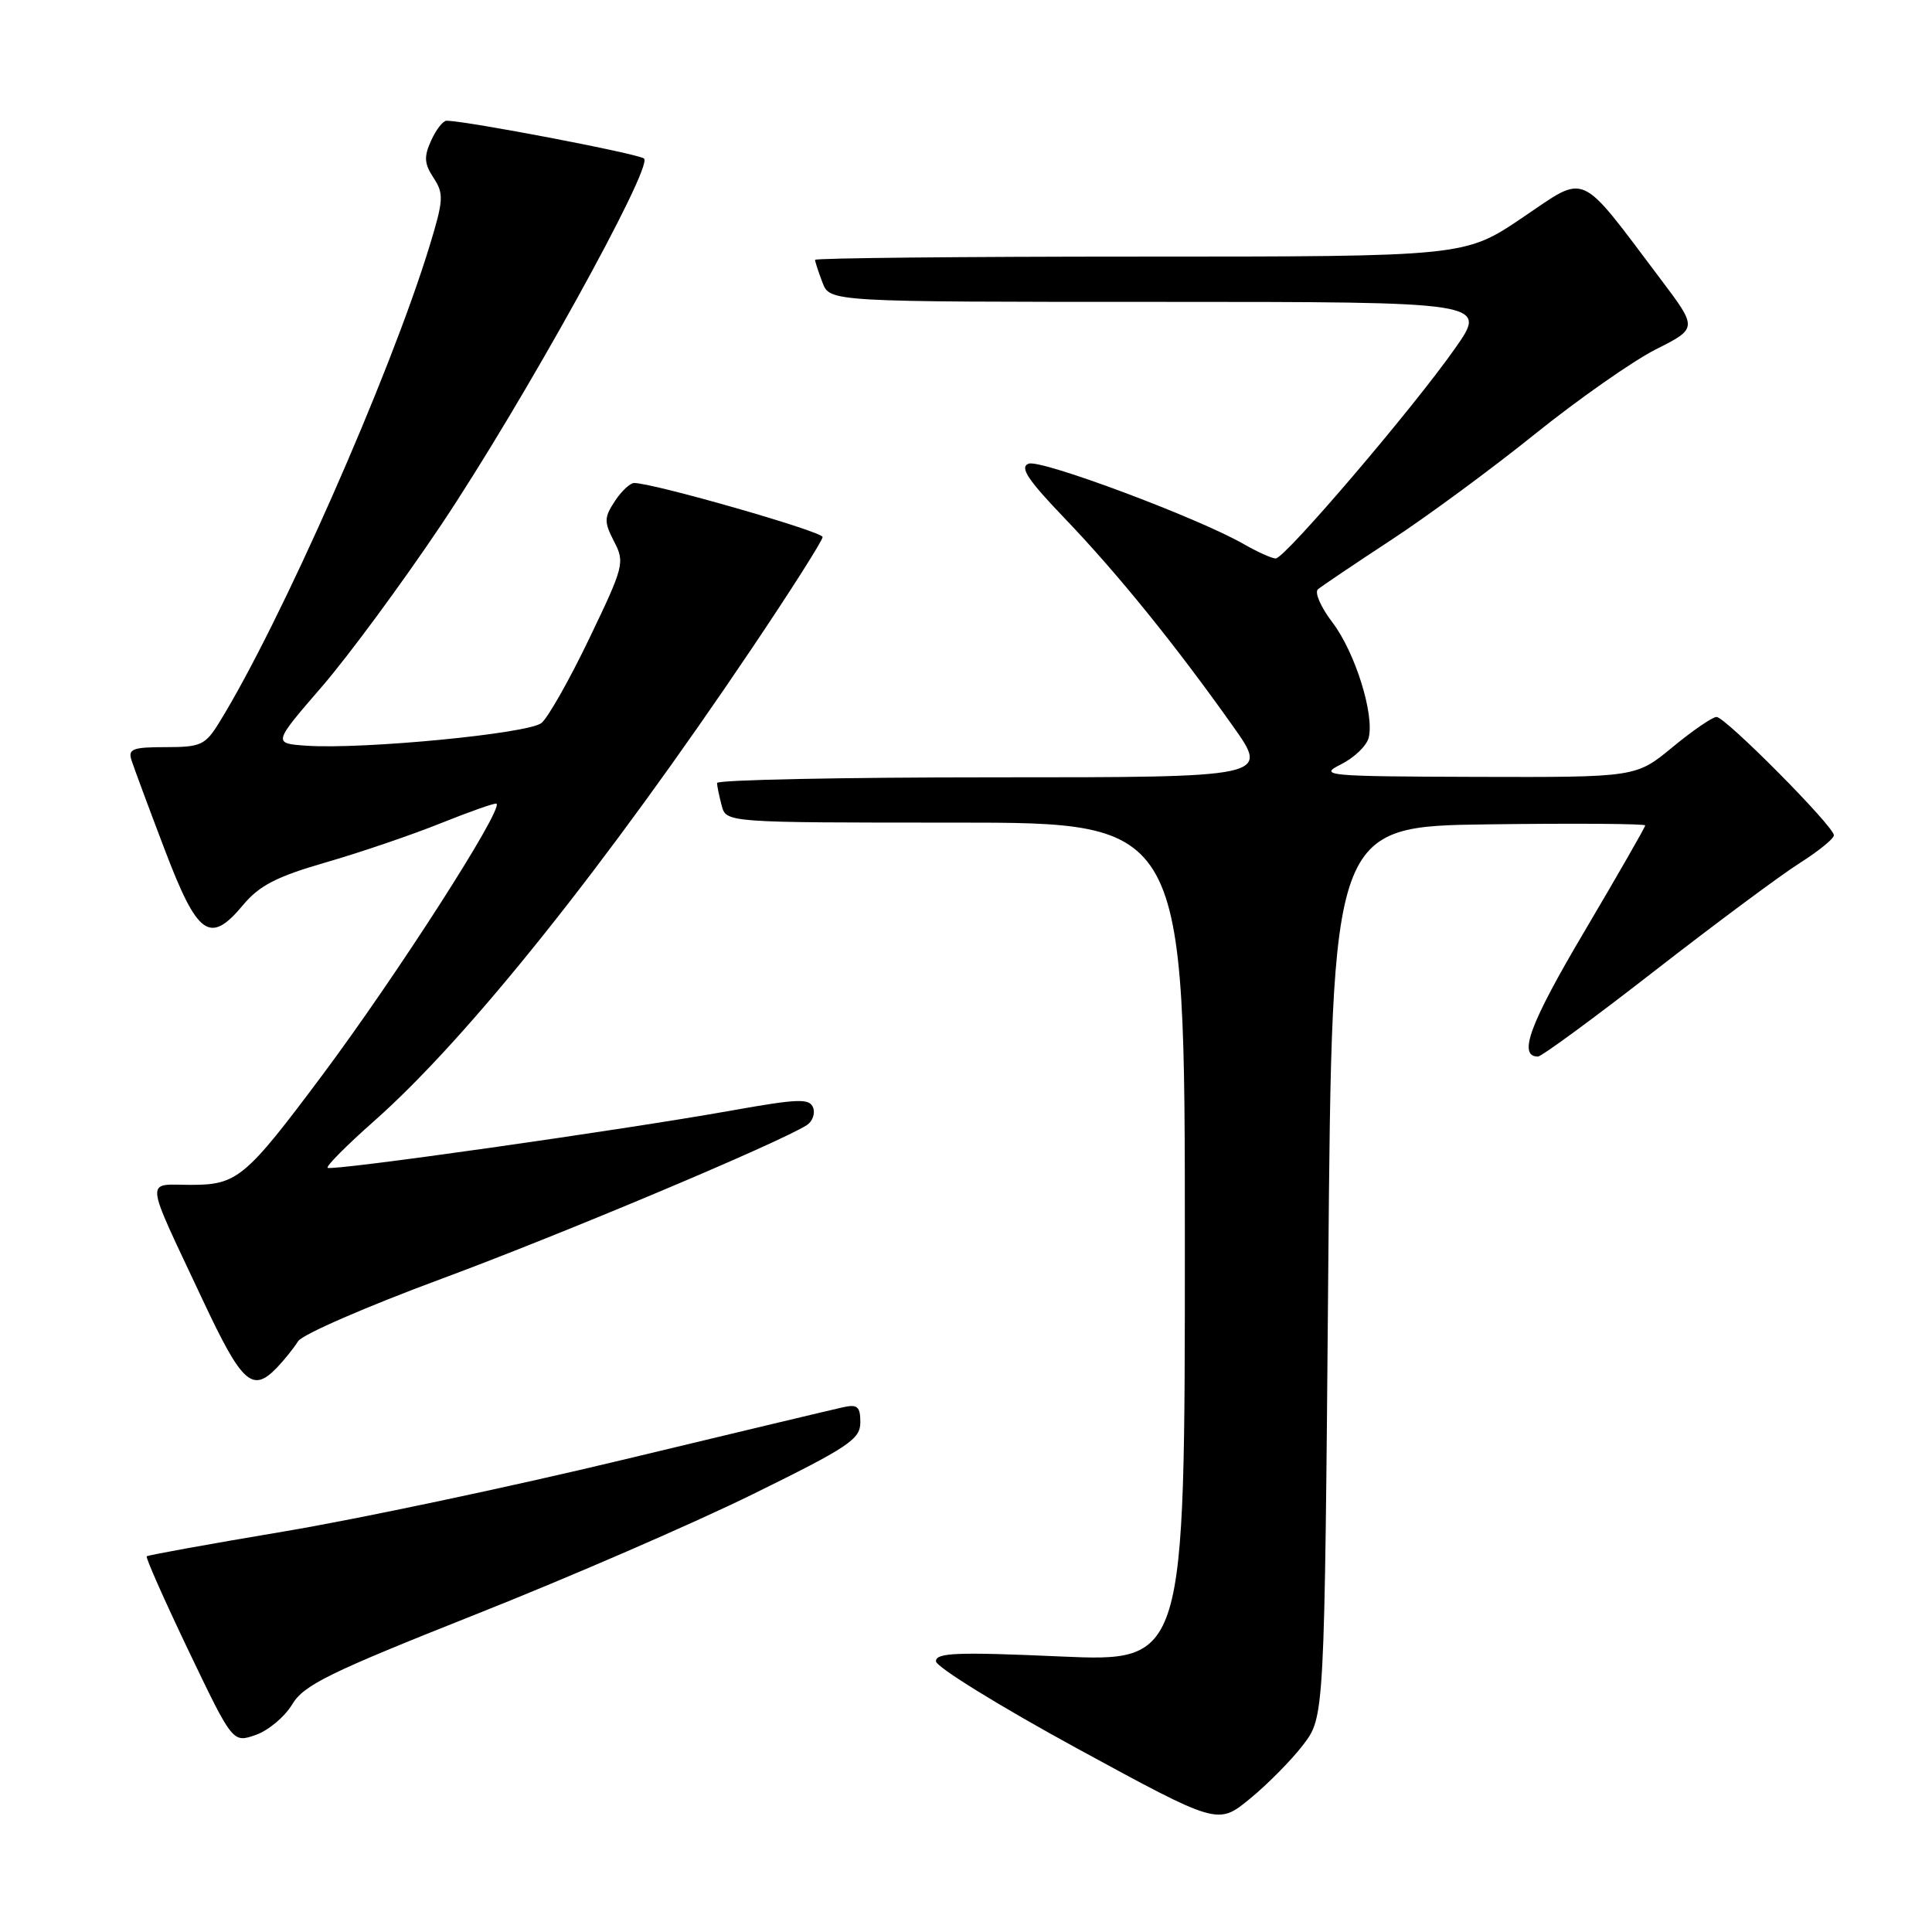 <?xml version="1.0" encoding="UTF-8" standalone="no"?>
<!DOCTYPE svg PUBLIC "-//W3C//DTD SVG 1.1//EN" "http://www.w3.org/Graphics/SVG/1.1/DTD/svg11.dtd" >
<svg xmlns="http://www.w3.org/2000/svg" xmlns:xlink="http://www.w3.org/1999/xlink" version="1.1" viewBox="0 0 256 256">
 <g >
 <path fill="currentColor"
d=" M 172.68 231.19 C 175.50 227.50 175.50 227.50 176.00 168.50 C 176.50 109.50 176.50 109.50 197.25 109.23 C 208.66 109.08 218.00 109.15 218.00 109.37 C 218.00 109.60 214.36 115.94 209.92 123.46 C 202.70 135.66 201.09 140.00 203.79 140.00 C 204.26 140.00 211.24 134.88 219.28 128.62 C 227.33 122.36 235.96 115.95 238.46 114.37 C 240.95 112.79 243.00 111.13 243.00 110.68 C 243.00 109.49 228.62 95.00 227.45 95.00 C 226.91 95.00 224.29 96.80 221.62 99.00 C 216.78 103.00 216.78 103.00 195.64 102.94 C 175.68 102.88 174.68 102.78 177.67 101.29 C 179.42 100.42 181.07 98.84 181.35 97.78 C 182.15 94.70 179.56 86.42 176.55 82.47 C 175.02 80.47 174.16 78.50 174.63 78.09 C 175.11 77.68 179.44 74.76 184.26 71.60 C 189.09 68.44 197.71 62.09 203.43 57.48 C 209.16 52.88 216.34 47.85 219.39 46.30 C 224.95 43.50 224.95 43.50 220.05 37.00 C 209.03 22.39 210.39 23.00 201.73 28.84 C 194.09 34.00 194.09 34.00 151.05 34.00 C 127.37 34.00 108.00 34.20 108.00 34.43 C 108.00 34.67 108.44 36.02 108.98 37.43 C 109.95 40.00 109.95 40.00 153.54 40.00 C 197.13 40.00 197.13 40.00 192.81 46.15 C 187.27 54.07 170.25 74.00 169.04 74.00 C 168.53 74.00 166.63 73.14 164.81 72.10 C 158.76 68.62 137.91 60.82 136.30 61.44 C 135.07 61.91 136.16 63.56 141.16 68.77 C 148.12 76.04 155.80 85.53 163.39 96.25 C 168.18 103.00 168.18 103.00 131.59 103.00 C 111.46 103.00 95.01 103.34 95.01 103.75 C 95.02 104.16 95.30 105.51 95.63 106.75 C 96.23 109.00 96.23 109.00 126.62 109.00 C 157.00 109.00 157.00 109.00 157.00 164.61 C 157.00 220.21 157.00 220.21 140.50 219.49 C 126.83 218.88 124.00 218.99 124.02 220.13 C 124.04 220.88 132.45 226.07 142.71 231.67 C 161.37 241.83 161.37 241.83 165.61 238.35 C 167.95 236.44 171.13 233.22 172.68 231.19 Z  M 38.71 225.85 C 40.25 223.27 43.60 221.63 63.00 213.93 C 75.38 209.02 91.91 201.85 99.75 197.99 C 112.44 191.75 114.00 190.71 114.00 188.47 C 114.00 186.39 113.62 186.05 111.75 186.46 C 110.51 186.73 97.35 189.87 82.50 193.44 C 67.65 197.01 47.45 201.28 37.62 202.93 C 27.79 204.58 19.61 206.06 19.44 206.22 C 19.28 206.39 21.78 212.02 24.99 218.74 C 30.84 230.95 30.84 230.95 33.88 229.89 C 35.55 229.31 37.72 227.49 38.71 225.85 Z  M 36.75 181.16 C 37.71 180.15 38.95 178.60 39.50 177.72 C 40.05 176.83 48.60 173.11 58.50 169.45 C 74.47 163.53 103.12 151.48 106.90 149.09 C 107.66 148.60 108.04 147.55 107.74 146.76 C 107.26 145.52 105.75 145.58 96.94 147.15 C 82.34 149.76 43.88 155.21 43.41 154.74 C 43.19 154.52 45.94 151.76 49.51 148.60 C 61.95 137.62 80.24 114.73 99.73 85.76 C 104.83 78.18 109.00 71.61 109.00 71.16 C 109.00 70.43 86.57 64.00 84.03 64.00 C 83.49 64.00 82.33 65.09 81.46 66.42 C 80.04 68.59 80.03 69.15 81.37 71.75 C 82.81 74.53 82.67 75.05 78.10 84.57 C 75.48 90.03 72.62 95.09 71.75 95.80 C 70.04 97.21 48.11 99.32 40.60 98.81 C 36.16 98.50 36.16 98.50 42.64 91.00 C 46.20 86.88 53.33 77.20 58.49 69.50 C 69.26 53.40 86.57 22.13 85.34 21.01 C 84.64 20.38 61.77 16.00 59.16 16.00 C 58.70 16.00 57.78 17.18 57.13 18.62 C 56.15 20.76 56.21 21.68 57.45 23.57 C 58.83 25.67 58.78 26.51 56.89 32.69 C 51.66 49.77 37.16 82.60 29.04 95.75 C 27.20 98.73 26.60 99.00 21.95 99.00 C 17.56 99.00 16.94 99.24 17.43 100.75 C 17.74 101.71 19.70 107.00 21.79 112.49 C 26.18 124.04 27.80 125.20 32.19 119.94 C 34.37 117.33 36.64 116.16 43.18 114.27 C 47.71 112.96 54.59 110.62 58.46 109.06 C 62.33 107.51 65.63 106.35 65.79 106.49 C 66.68 107.28 52.55 129.28 42.68 142.50 C 32.53 156.08 31.43 157.00 25.33 157.00 C 19.16 157.00 19.01 155.53 26.86 172.25 C 32.09 183.40 33.45 184.63 36.75 181.16 Z "/>
</g>
</svg>